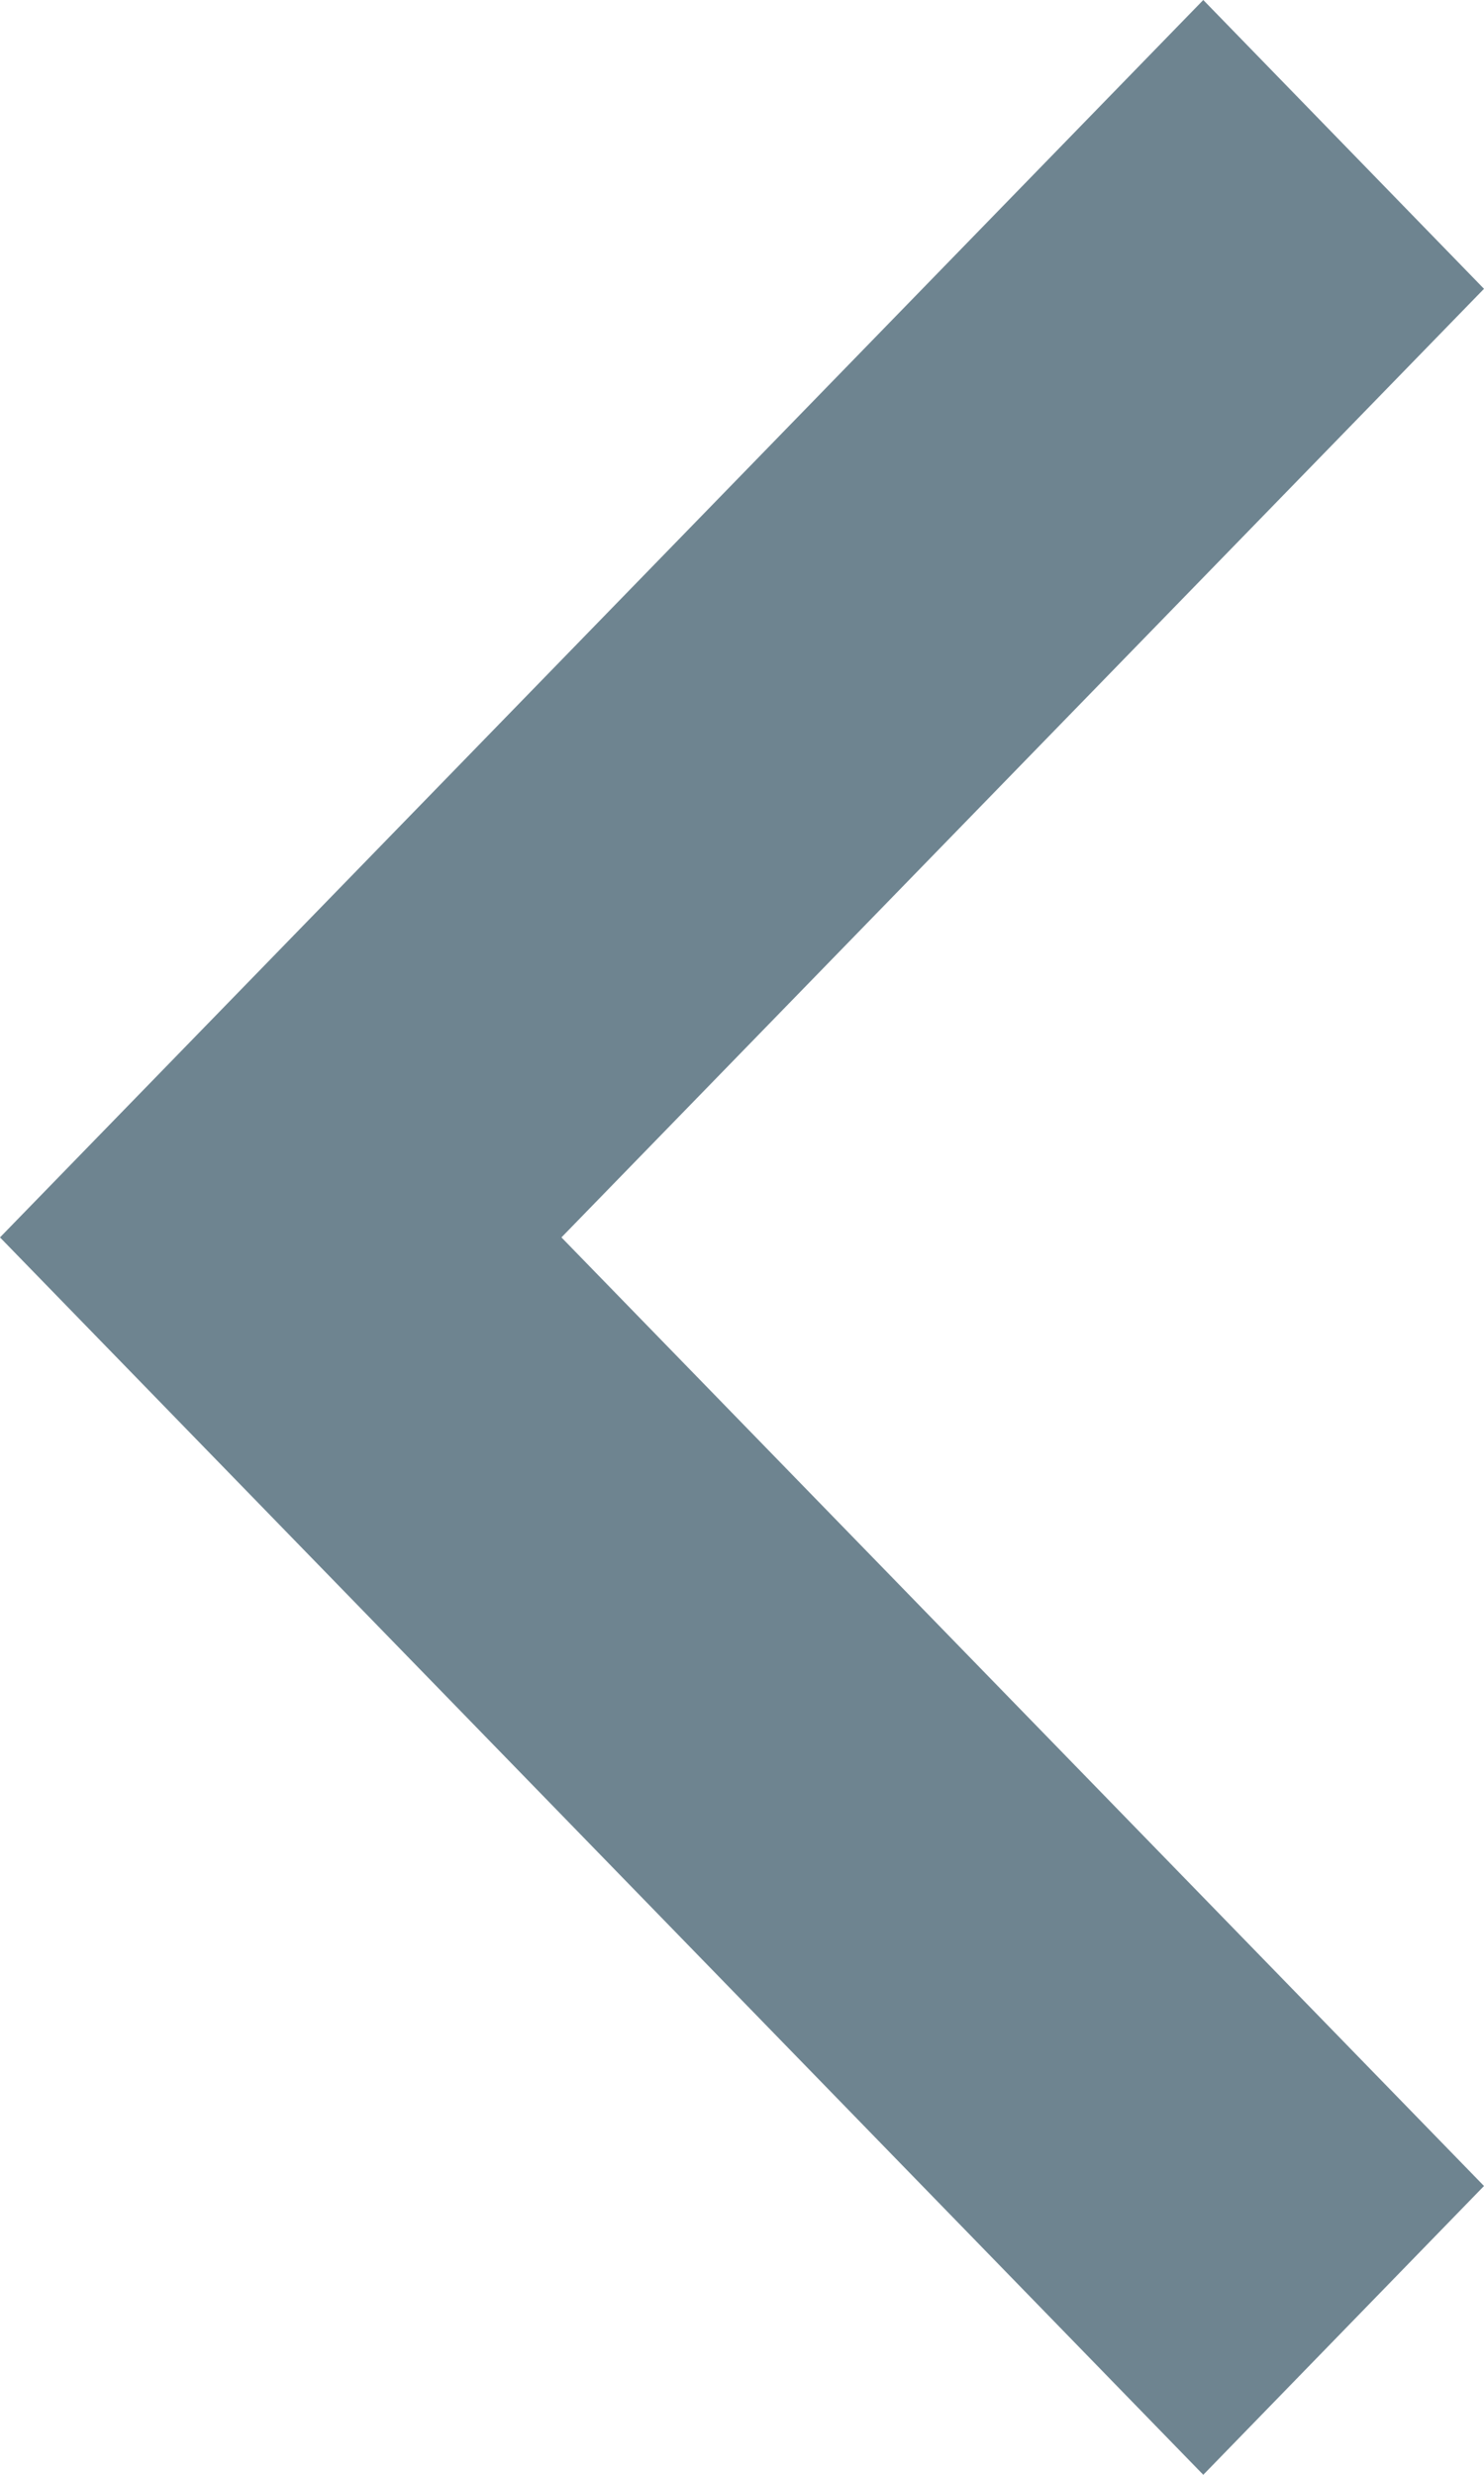 <?xml version="1.0" encoding="UTF-8"?>
<svg width="6px" height="10px" viewBox="0 0 6 10" version="1.1" xmlns="http://www.w3.org/2000/svg" xmlns:xlink="http://www.w3.org/1999/xlink">
    <!-- Generator: sketchtool 57.1 (101010) - https://sketch.com -->
    <title>D5F0B84E-9FEE-4FC8-AD78-78886C8A1B52</title>
    <desc>Created with sketchtool.</desc>
    <g id="icons" stroke="none" stroke-width="1" fill="none" fill-rule="evenodd">
        <g id="Icons-/-Elements" transform="translate(-357, -100)" fill="#6E8490" fill-rule="nonzero">
            <polygon id="Path-Copy" transform="translate(360, 105) scale(-1, 1) translate(-360, -105) " points="358.135 100 357 101.167 360.73 105 357 108.833 358.135 110 363 105"></polygon>
        </g>
    </g>
</svg>